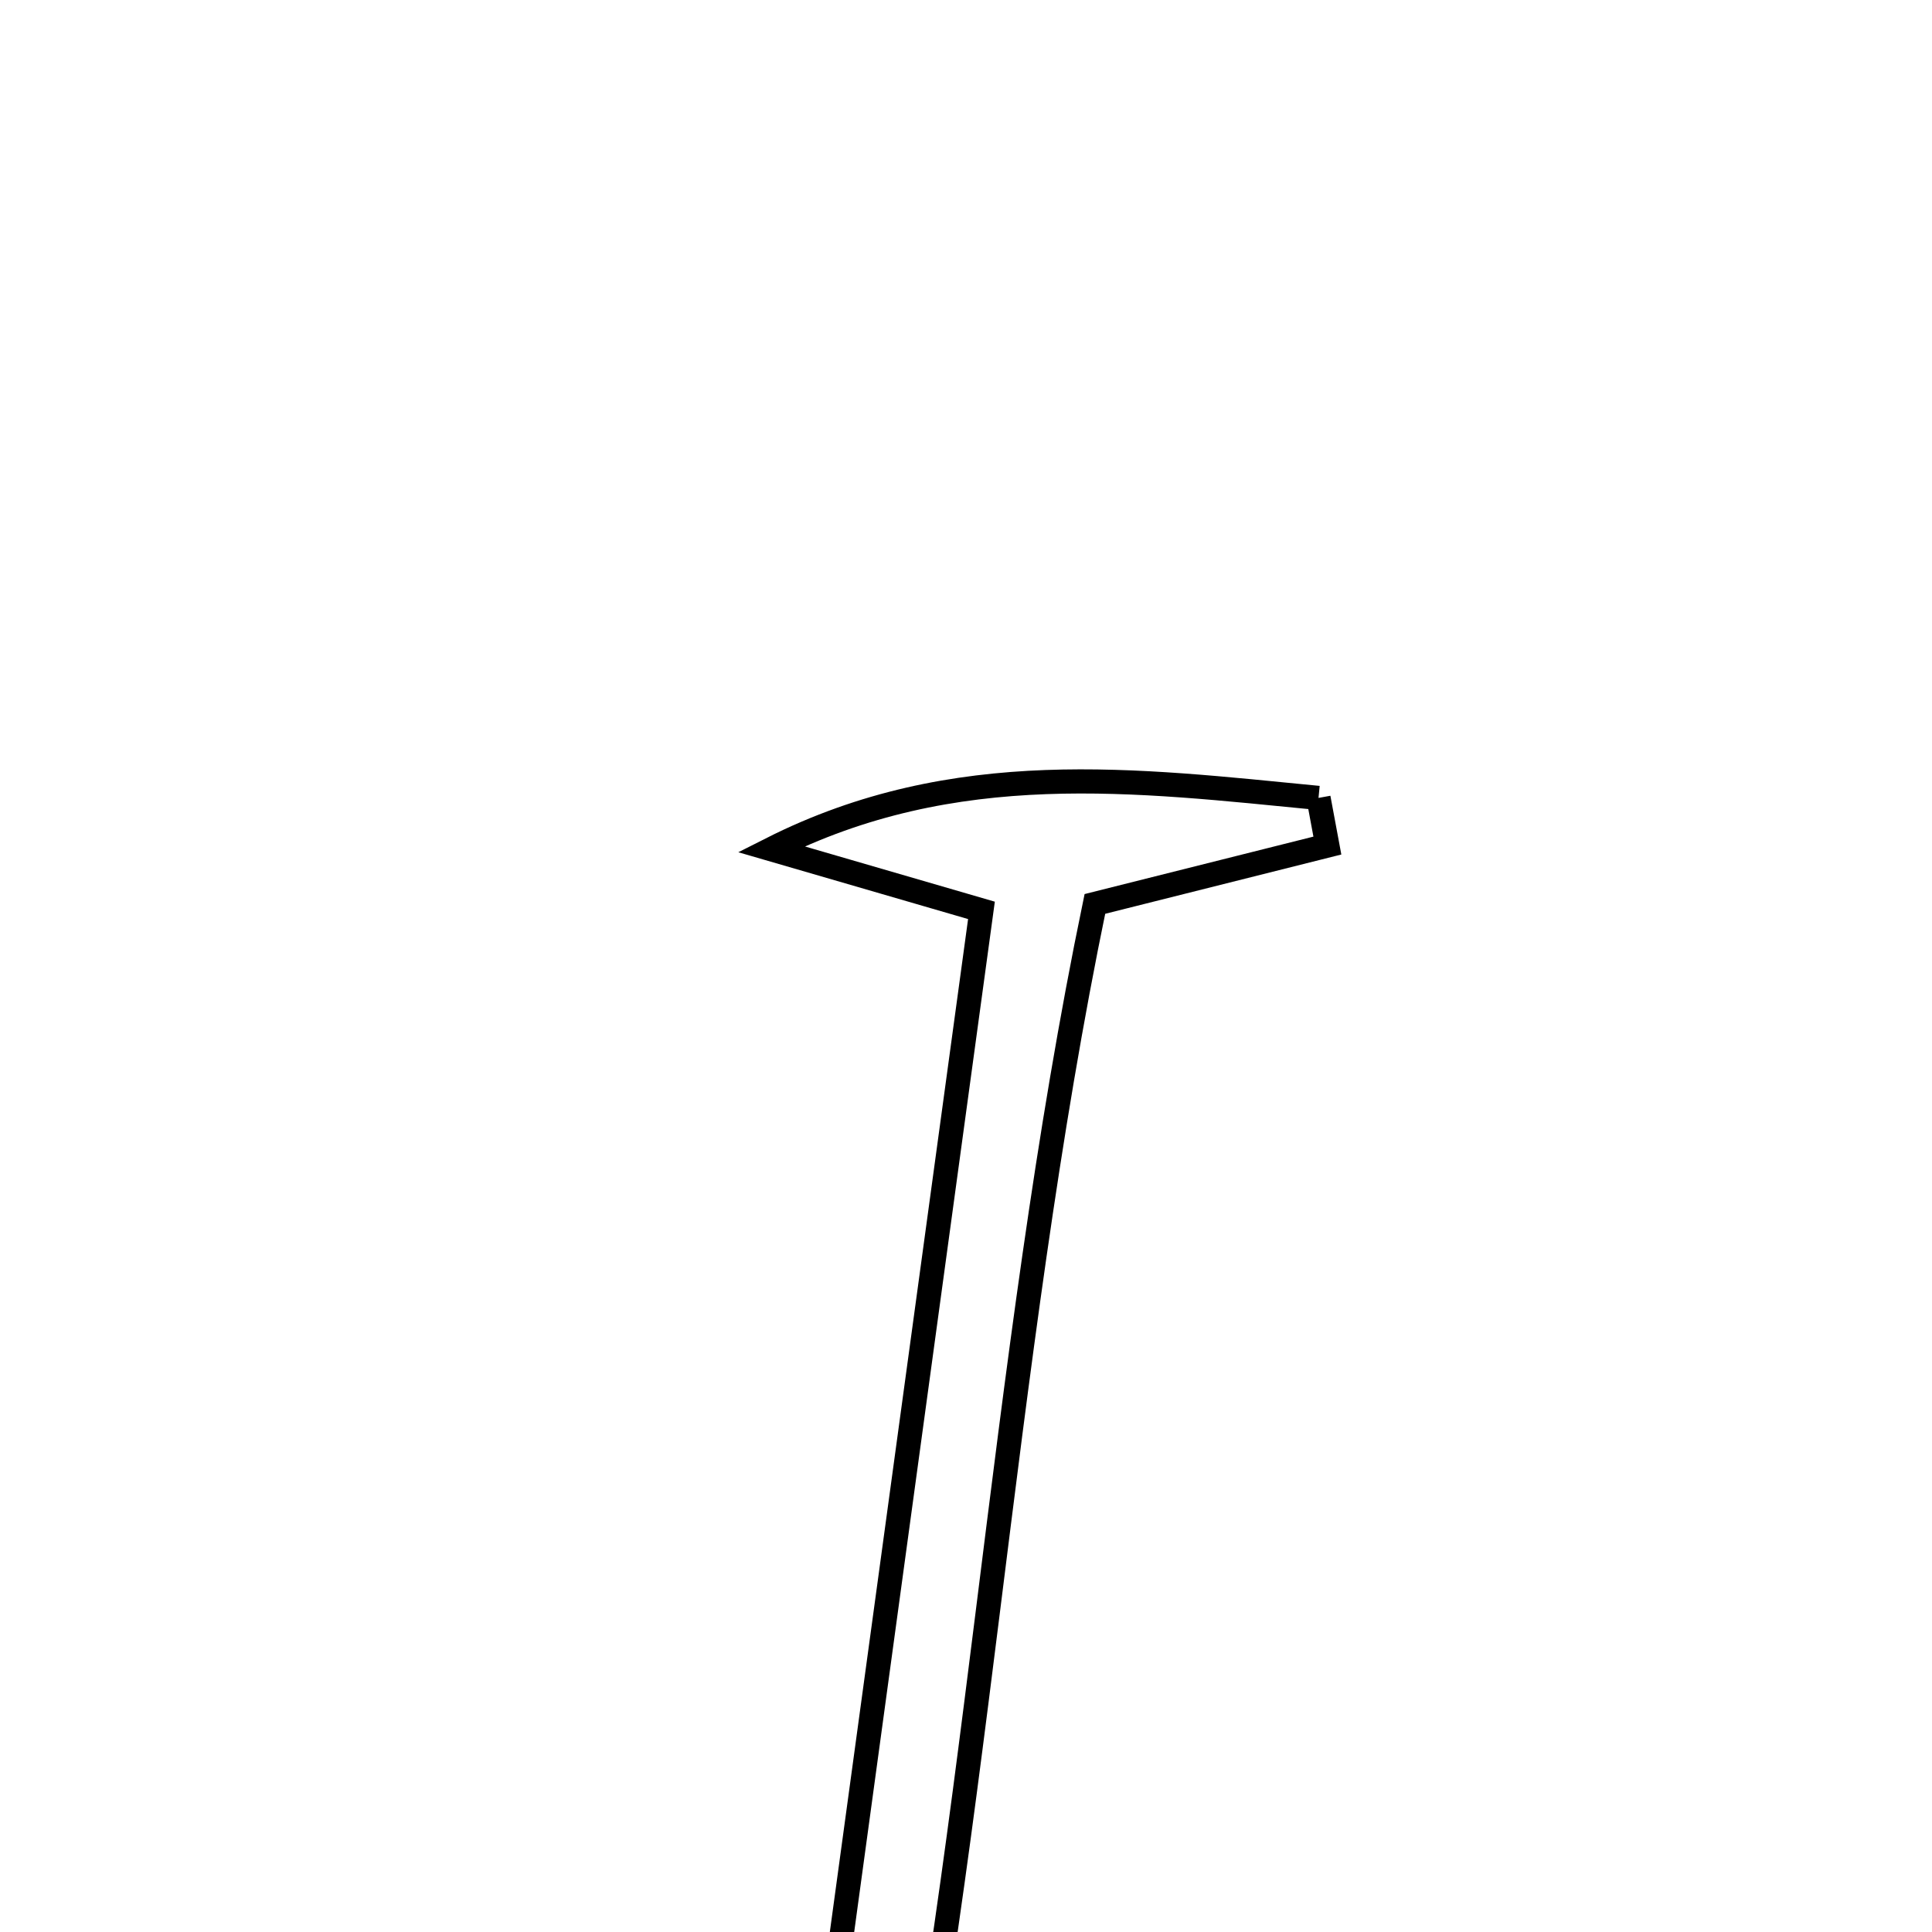 <svg xmlns="http://www.w3.org/2000/svg" viewBox="0.0 0.0 24.0 24.0" height="200px" width="200px"><path fill="none" stroke="black" stroke-width=".3" stroke-opacity="1.0"  filling="0" d="M16.379 9.912 C16.415 10.11 16.452 10.307 16.489 10.504 C15.6 10.728 14.71 10.951 13.601 11.229 C12.404 17 12.155 23.056 10.875 28.907 C10.524 28.834 10.171 28.761 9.82 28.687 C10.604 22.938 11.389 17.189 12.192 11.309 C11.217 11.026 10.398 10.787 9.579 10.549 C11.866 9.393 14.124 9.694 16.379 9.912"></path></svg>